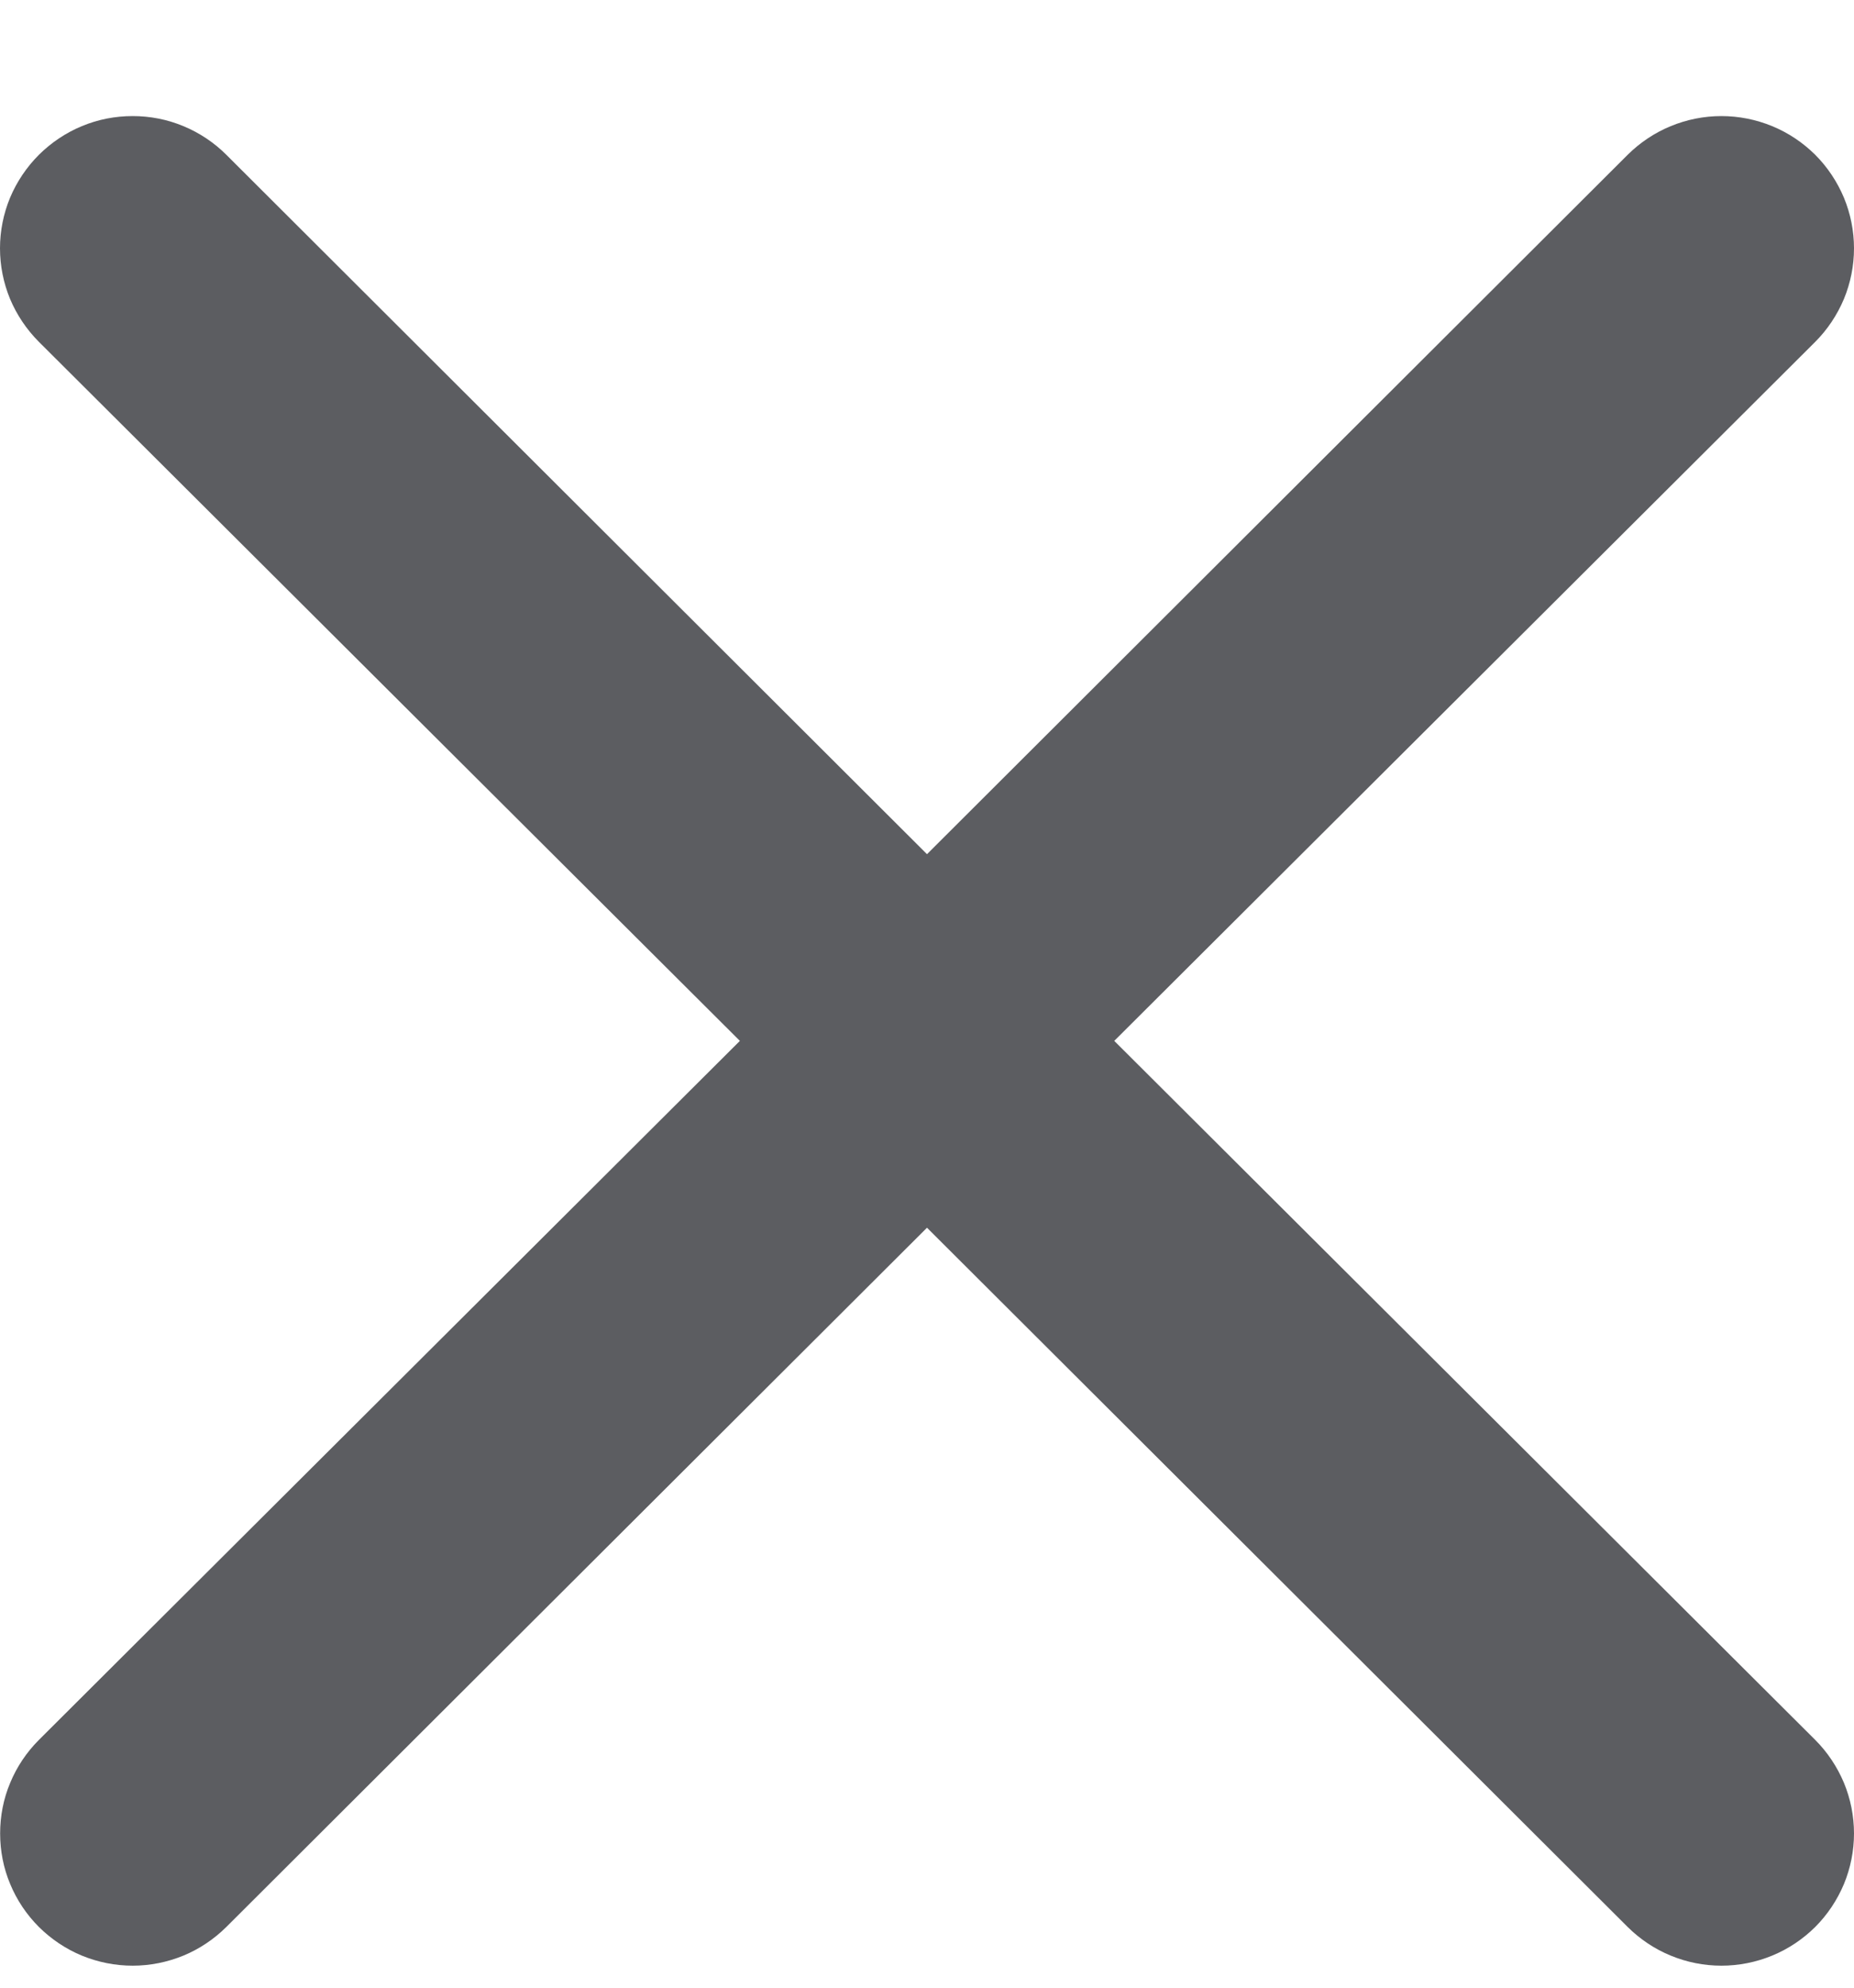 <svg width="14" height="15" viewBox="0 0 14 15" fill="none" xmlns="http://www.w3.org/2000/svg">
<path d="M0.294 1.168C0.387 1.076 0.497 1.002 0.618 0.952C0.74 0.901 0.87 0.876 1.002 0.876C1.133 0.876 1.263 0.901 1.385 0.952C1.506 1.002 1.617 1.076 1.709 1.168L7 6.446L12.291 1.168C12.384 1.076 12.494 1.002 12.616 0.952C12.737 0.902 12.867 0.876 12.999 0.876C13.13 0.876 13.261 0.902 13.382 0.952C13.504 1.002 13.614 1.076 13.707 1.168C13.8 1.261 13.873 1.371 13.924 1.492C13.974 1.613 14 1.743 14 1.874C14 2.005 13.974 2.135 13.924 2.256C13.873 2.377 13.8 2.487 13.707 2.58L8.414 7.855L13.707 13.13C13.8 13.223 13.873 13.333 13.924 13.454C13.974 13.575 14 13.705 14 13.836C14 13.967 13.974 14.097 13.924 14.218C13.873 14.339 13.8 14.449 13.707 14.542C13.614 14.634 13.504 14.708 13.382 14.758C13.261 14.808 13.13 14.834 12.999 14.834C12.867 14.834 12.737 14.808 12.616 14.758C12.494 14.708 12.384 14.634 12.291 14.542L7 9.265L1.709 14.542C1.616 14.634 1.506 14.708 1.385 14.758C1.263 14.808 1.133 14.834 1.002 14.834C0.87 14.834 0.74 14.808 0.618 14.758C0.497 14.708 0.387 14.634 0.294 14.542C0.201 14.449 0.127 14.339 0.077 14.218C0.026 14.097 0.001 13.967 0.001 13.836C0.001 13.705 0.026 13.575 0.077 13.454C0.127 13.333 0.201 13.223 0.294 13.13L5.587 7.855L0.294 2.58C0.201 2.487 0.127 2.377 0.076 2.256C0.026 2.135 0 2.005 0 1.874C0 1.743 0.026 1.613 0.076 1.492C0.127 1.371 0.201 1.261 0.294 1.168Z" fill="#5C5D61"/>
</svg>
